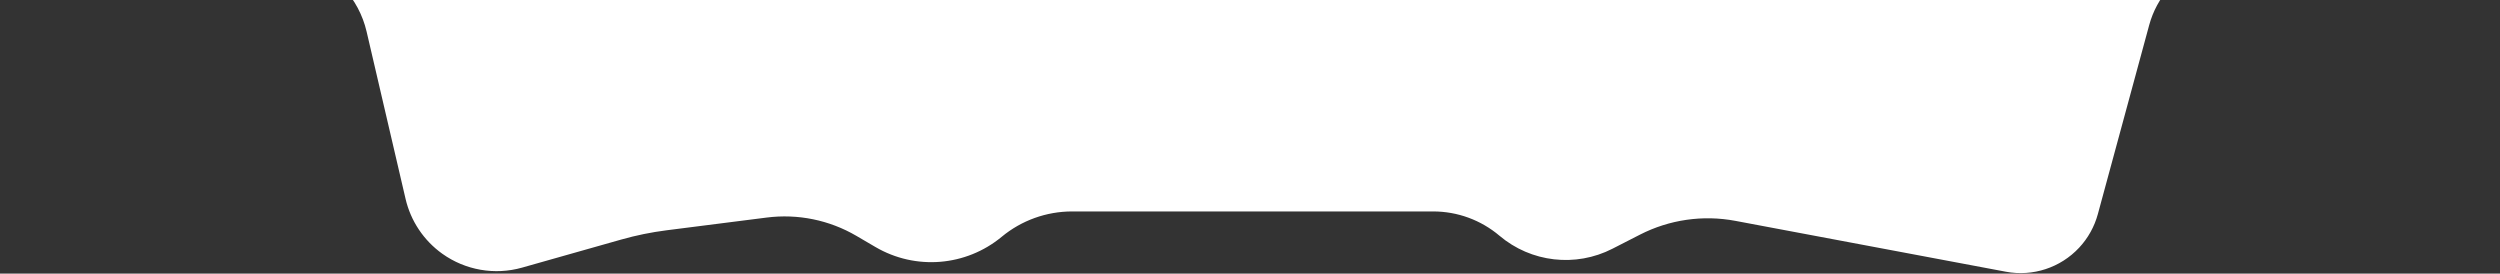 <svg width="402" height="44" viewBox="0 0 402 44" fill="none" xmlns="http://www.w3.org/2000/svg">
<rect x="0" y="0" width="402" height="44" fill="#333333" stroke="none"/>
<path d="M18.952 -15.516L13.422 -21.367C-14.118 -50.508 6.343 -98.471 46.437 -98.76L360.198 -101.021C404.829 -101.343 424.747 -45.118 389.866 -17.271L386.914 -14.914C380.496 -9.791 372.527 -7 364.315 -7H360.02C358.027 -7 356.054 -6.602 354.217 -5.828C349.977 -4.043 346.795 -0.406 345.59 4.033L337.335 34.425C336.787 36.445 335.754 38.3 334.326 39.829C331.321 43.049 326.877 44.507 322.549 43.693L279.05 35.514C273.832 34.532 268.435 35.312 263.708 37.731L259.281 39.996C253.357 43.026 246.192 42.201 241.113 37.903C238.134 35.383 234.359 34 230.458 34H172.396C168.262 34 164.257 35.442 161.072 38.078C155.324 42.835 147.216 43.492 140.777 39.723L137.71 37.928C133.359 35.381 128.288 34.345 123.288 34.982L107.177 37.032C104.729 37.344 102.308 37.837 99.933 38.509L83.955 43.032C79.559 44.276 74.836 43.454 71.118 40.799C68.142 38.673 66.042 35.535 65.213 31.972L58.951 5.085C58.328 2.409 57.011 -0.055 55.131 -2.06C52.176 -5.212 48.049 -7 43.728 -7H38.718C31.238 -7 24.089 -10.08 18.952 -15.516Z" fill="white"/>
</svg>
